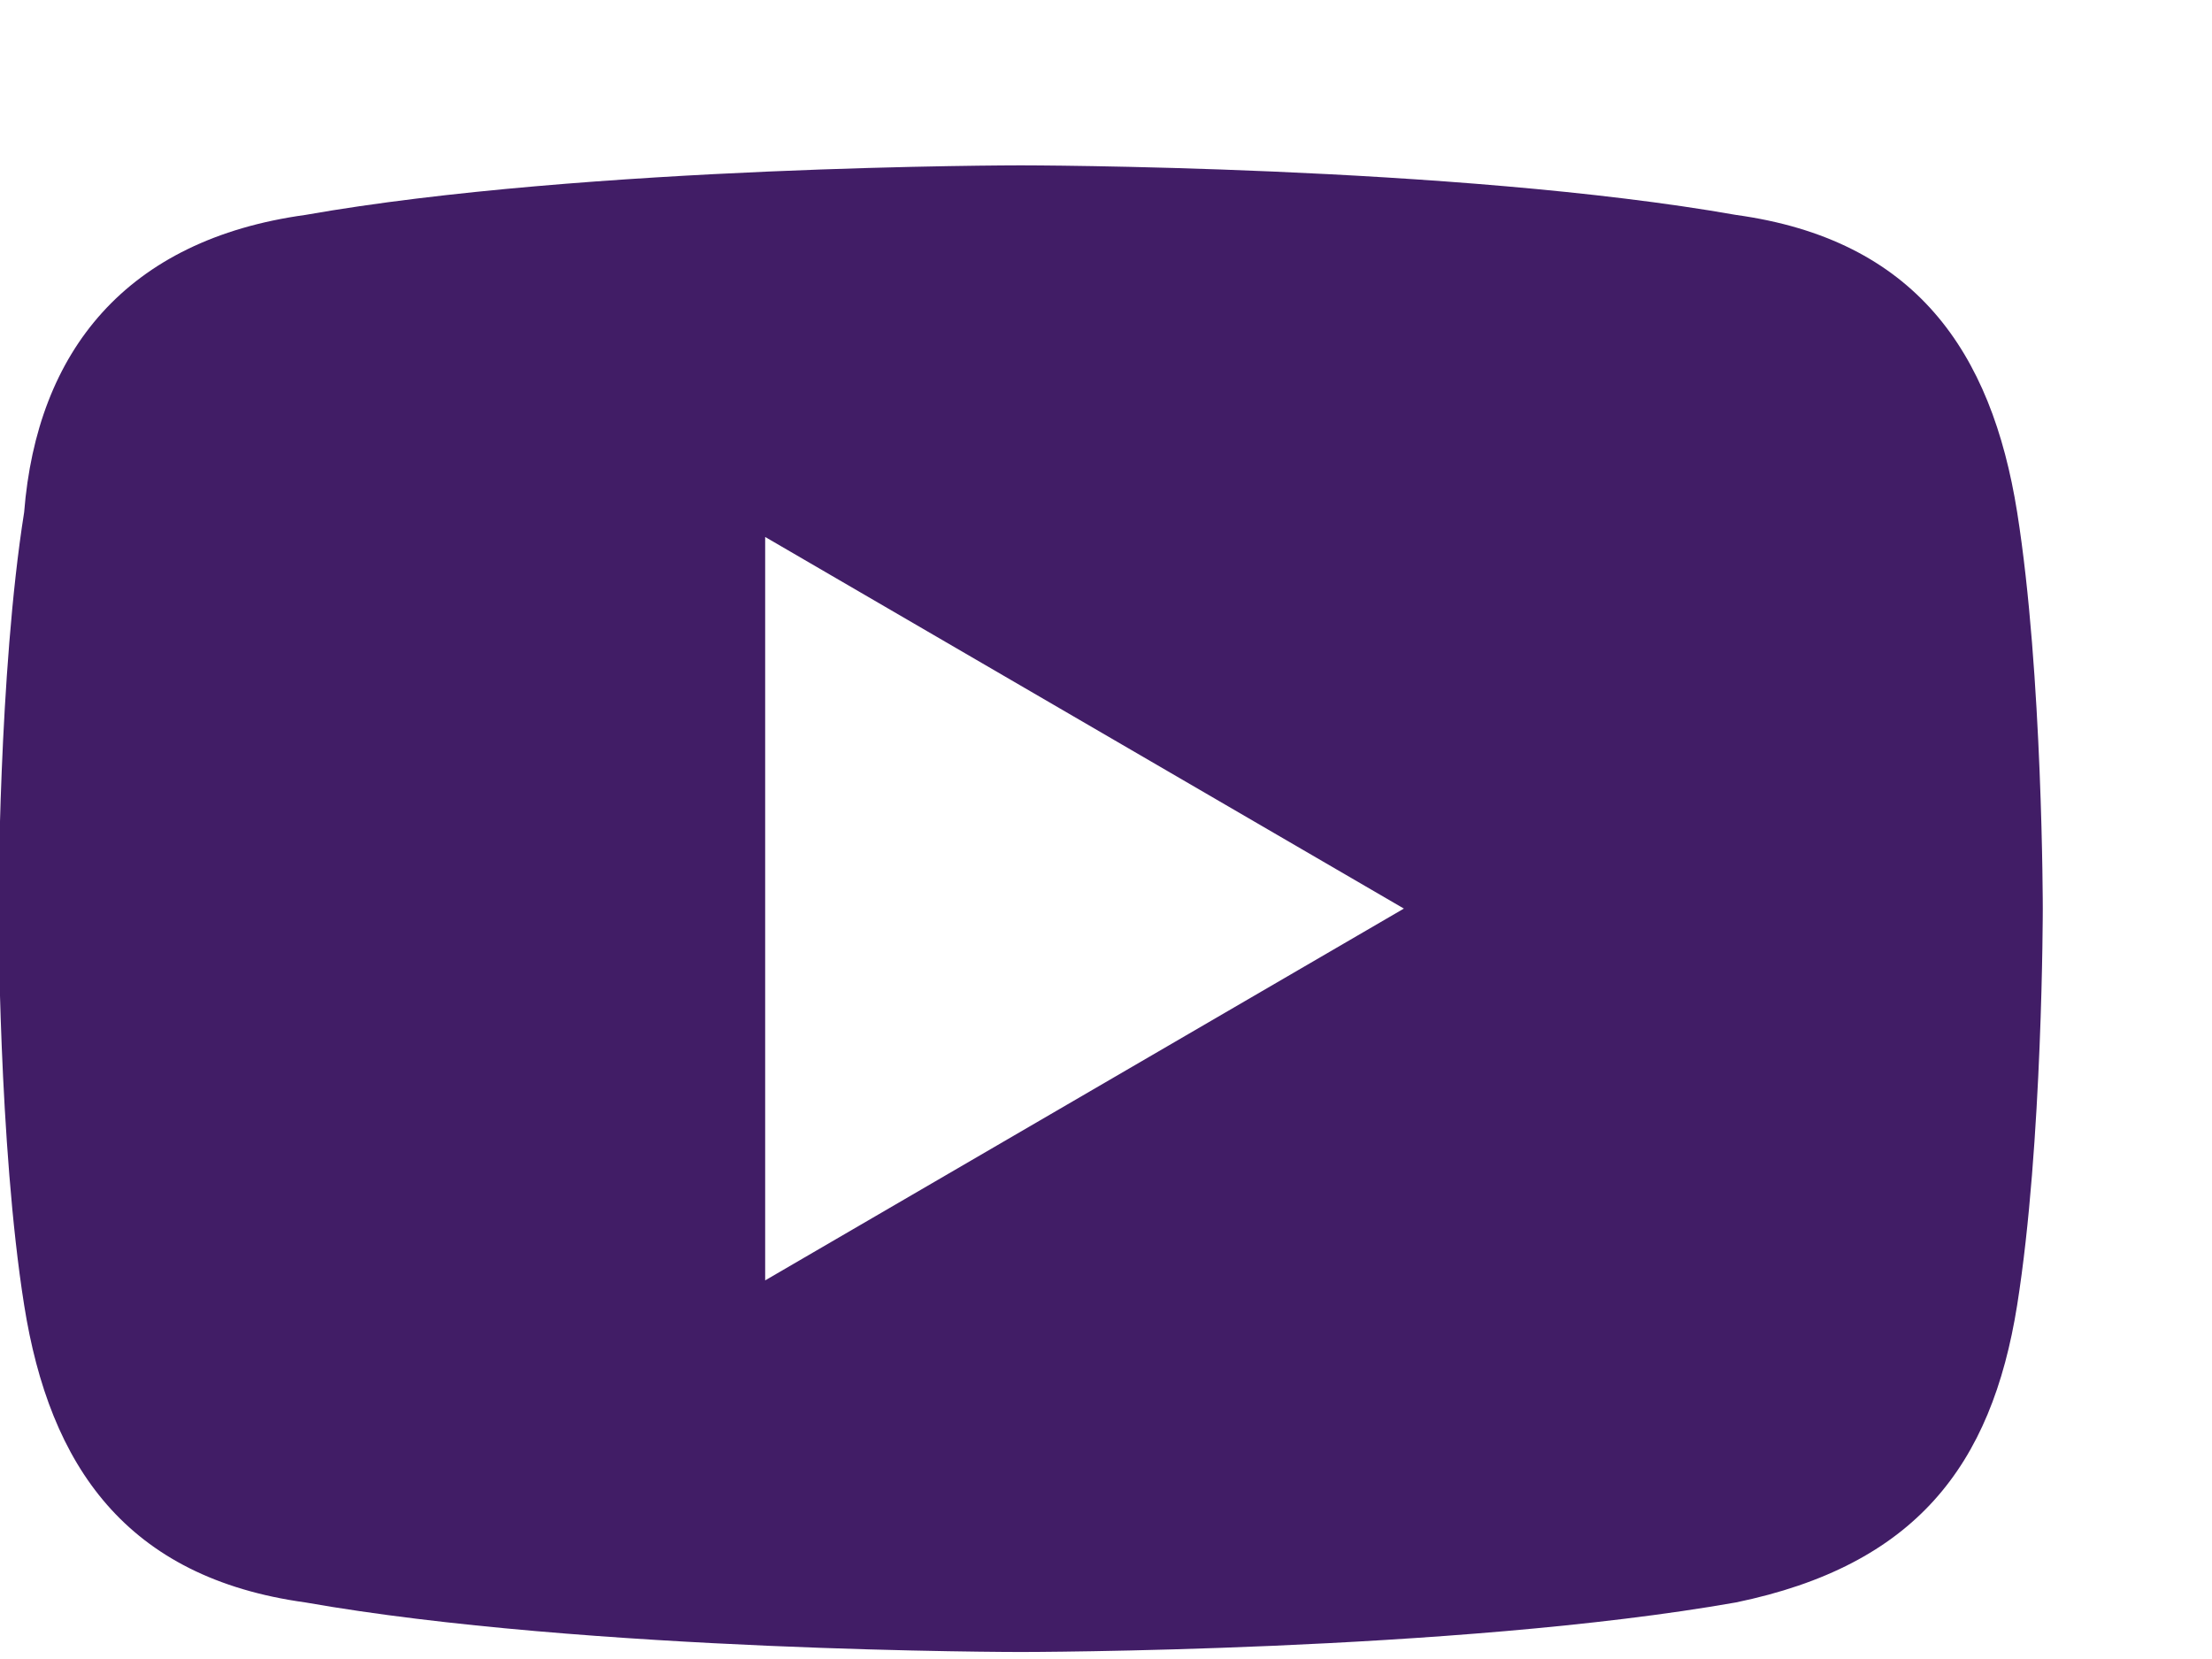 <svg width="12" height="9" viewBox="0 0 12 9" fill="none" xmlns="http://www.w3.org/2000/svg">
<path d="M10.943 2.779C10.804 1.905 10.389 1.3 9.418 1.166C7.893 0.897 5.537 0.897 5.537 0.897C5.537 0.897 3.18 0.897 1.656 1.166C0.685 1.3 0.2 1.905 0.131 2.779C-0.008 3.653 -0.008 4.929 -0.008 4.929C-0.008 4.929 -0.008 6.206 0.131 7.08C0.269 7.954 0.685 8.559 1.656 8.693C3.18 8.962 5.537 8.962 5.537 8.962C5.537 8.962 7.893 8.962 9.418 8.693C10.389 8.492 10.804 7.954 10.943 7.08C11.082 6.206 11.082 4.929 11.082 4.929C11.082 4.929 11.082 3.653 10.943 2.779ZM4.151 6.946V2.913L7.616 4.929L4.151 6.946Z" fill="#411D66"/>
</svg>
